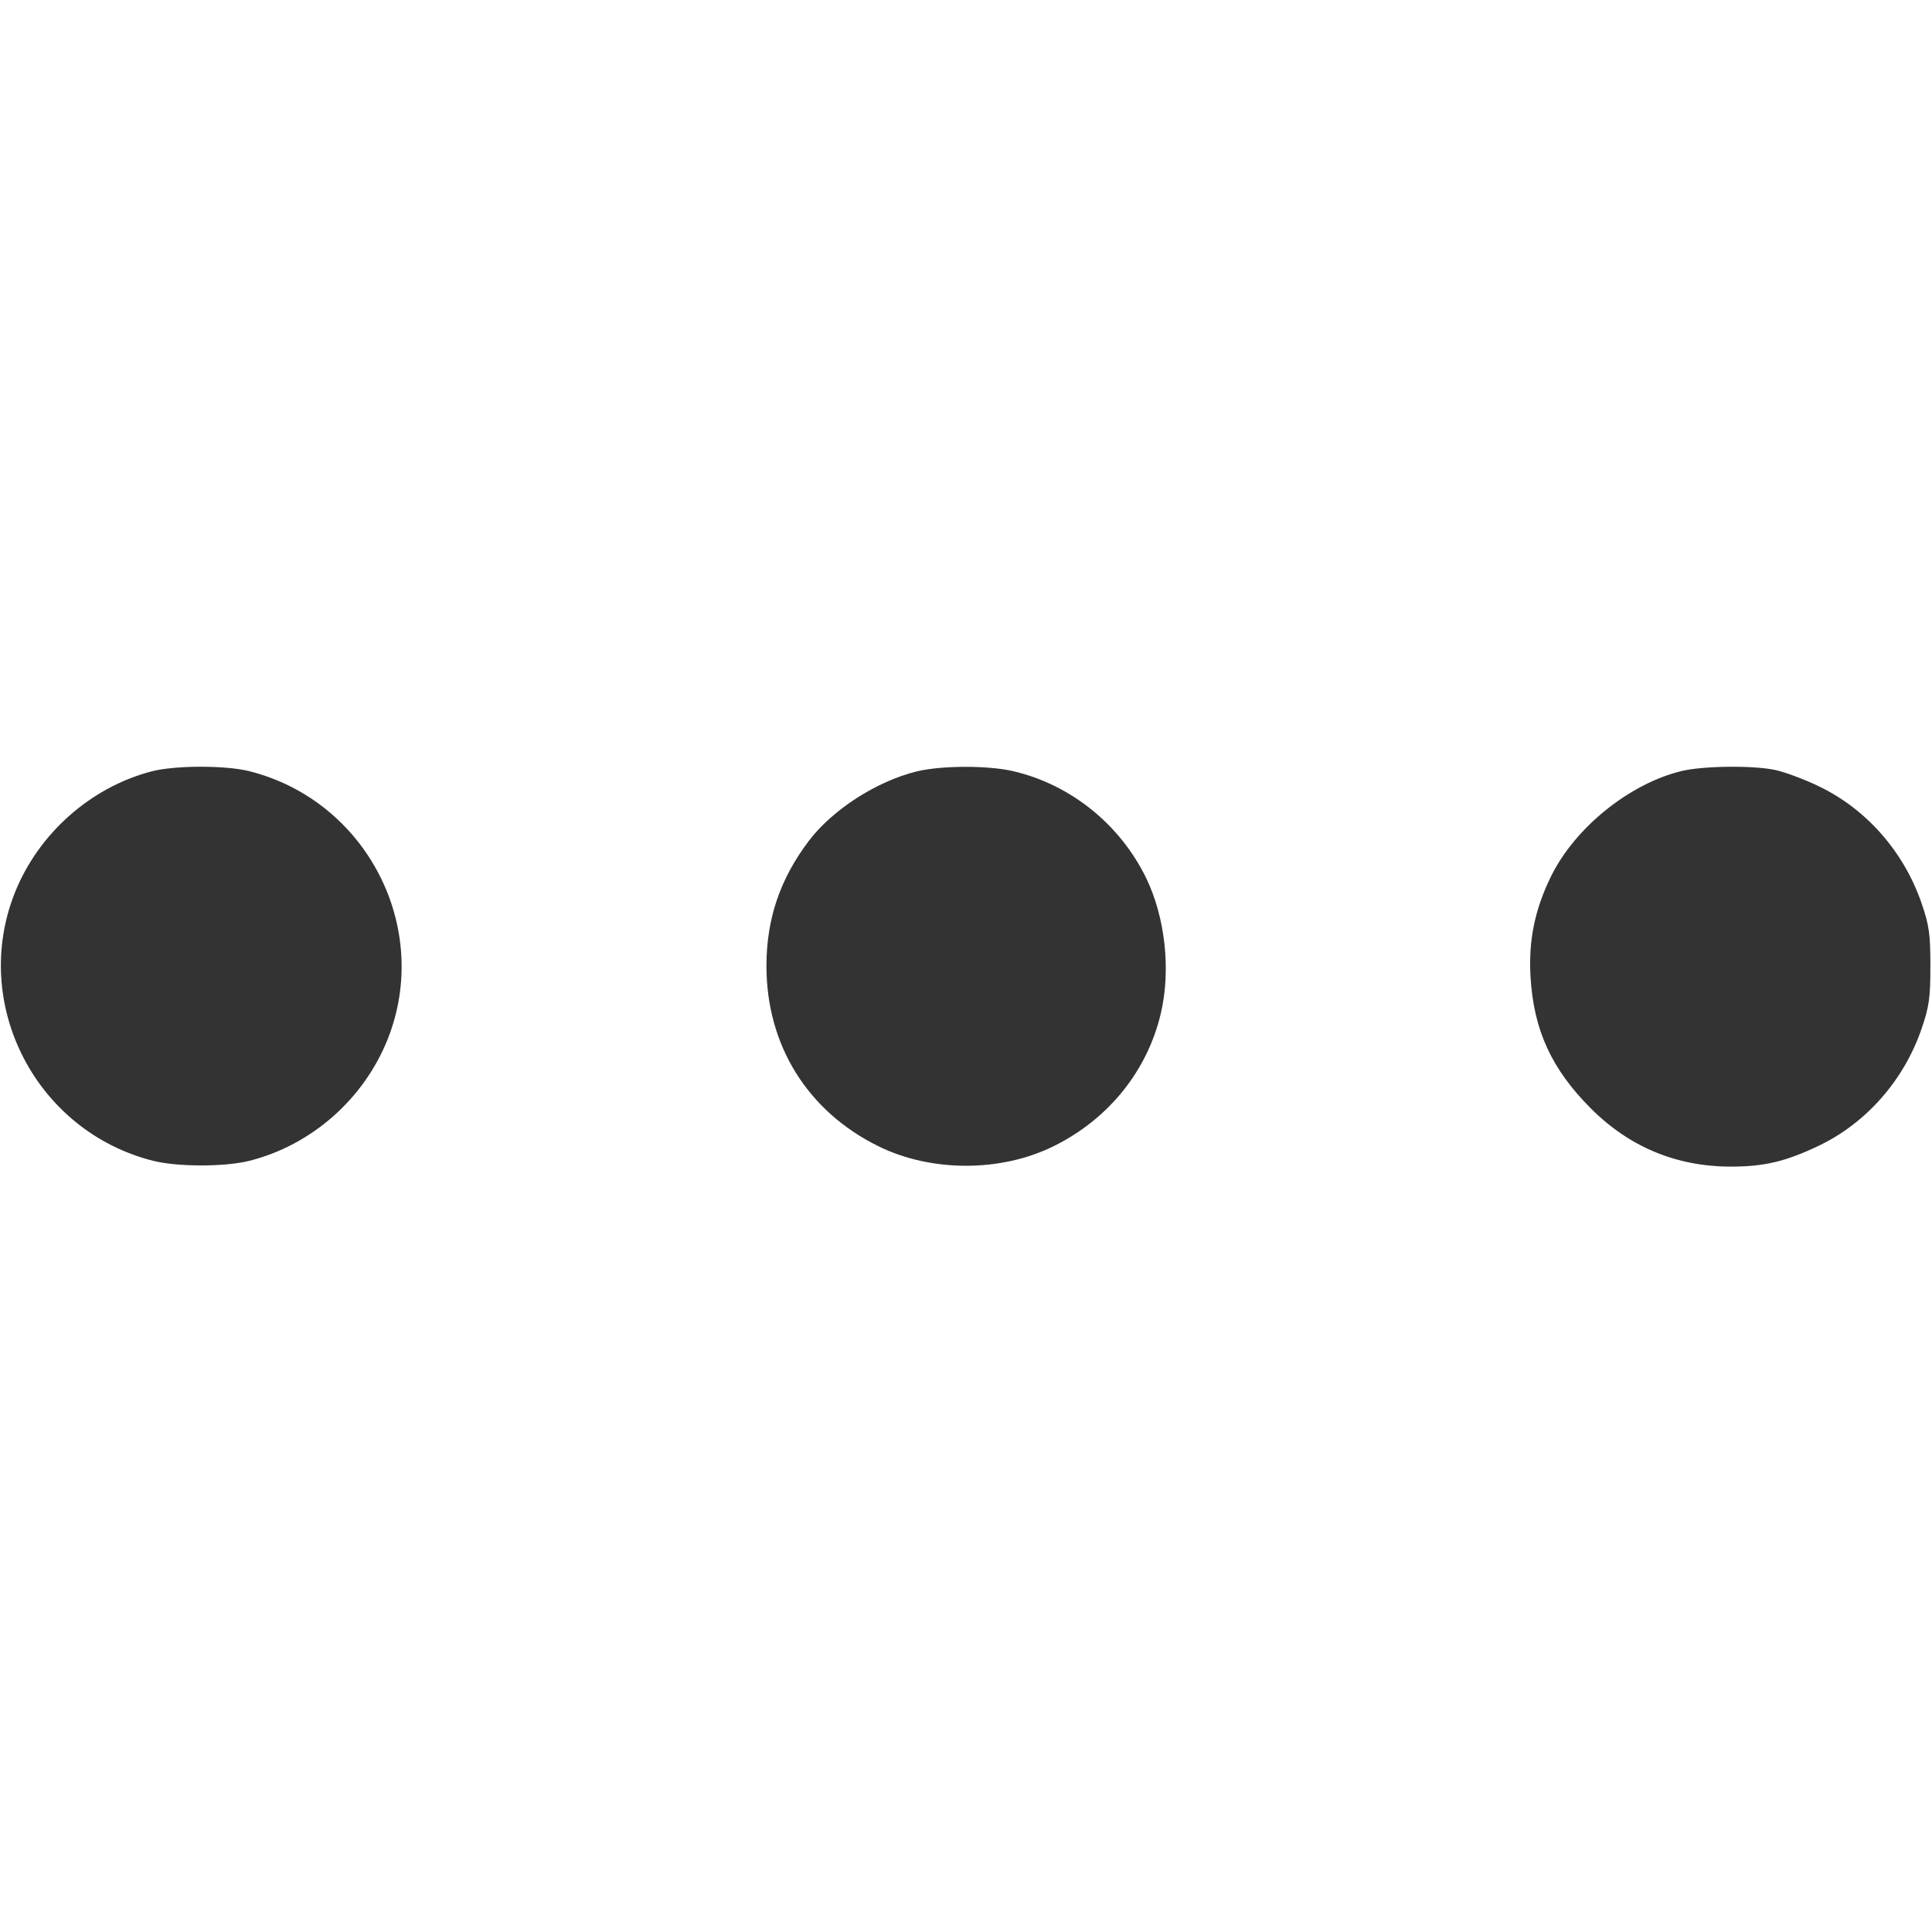 <svg width="24" height="24" viewBox="0 0 24 24" fill="none" xmlns="http://www.w3.org/2000/svg"><path d="M1.880 9.583 C 1.123 9.782,0.476 10.357,0.184 11.091 C -0.366 12.475,0.445 14.050,1.898 14.419 C 2.204 14.497,2.796 14.497,3.102 14.419 C 3.871 14.224,4.520 13.652,4.816 12.909 C 5.366 11.525,4.555 9.950,3.102 9.581 C 2.803 9.505,2.173 9.506,1.880 9.583 M11.392 9.582 C 10.892 9.703,10.339 10.059,10.045 10.449 C 9.689 10.921,9.521 11.418,9.521 12.000 C 9.521 12.982,10.029 13.802,10.908 14.237 C 11.565 14.563,12.435 14.563,13.092 14.237 C 13.771 13.900,14.251 13.305,14.420 12.590 C 14.547 12.052,14.475 11.395,14.237 10.905 C 13.912 10.240,13.301 9.748,12.592 9.581 C 12.281 9.507,11.697 9.508,11.392 9.582 M20.889 9.578 C 20.242 9.735,19.566 10.280,19.268 10.885 C 19.065 11.299,18.986 11.684,19.013 12.140 C 19.053 12.797,19.273 13.277,19.757 13.764 C 20.237 14.247,20.824 14.492,21.500 14.492 C 21.916 14.492,22.181 14.429,22.589 14.235 C 23.182 13.953,23.650 13.421,23.870 12.781 C 23.965 12.504,23.980 12.397,23.980 12.000 C 23.980 11.603,23.965 11.496,23.870 11.219 C 23.650 10.579,23.182 10.047,22.589 9.765 C 22.408 9.678,22.165 9.588,22.048 9.564 C 21.769 9.506,21.154 9.514,20.889 9.578 " fill="#333333" stroke="none" fill-rule="evenodd"></path></svg>